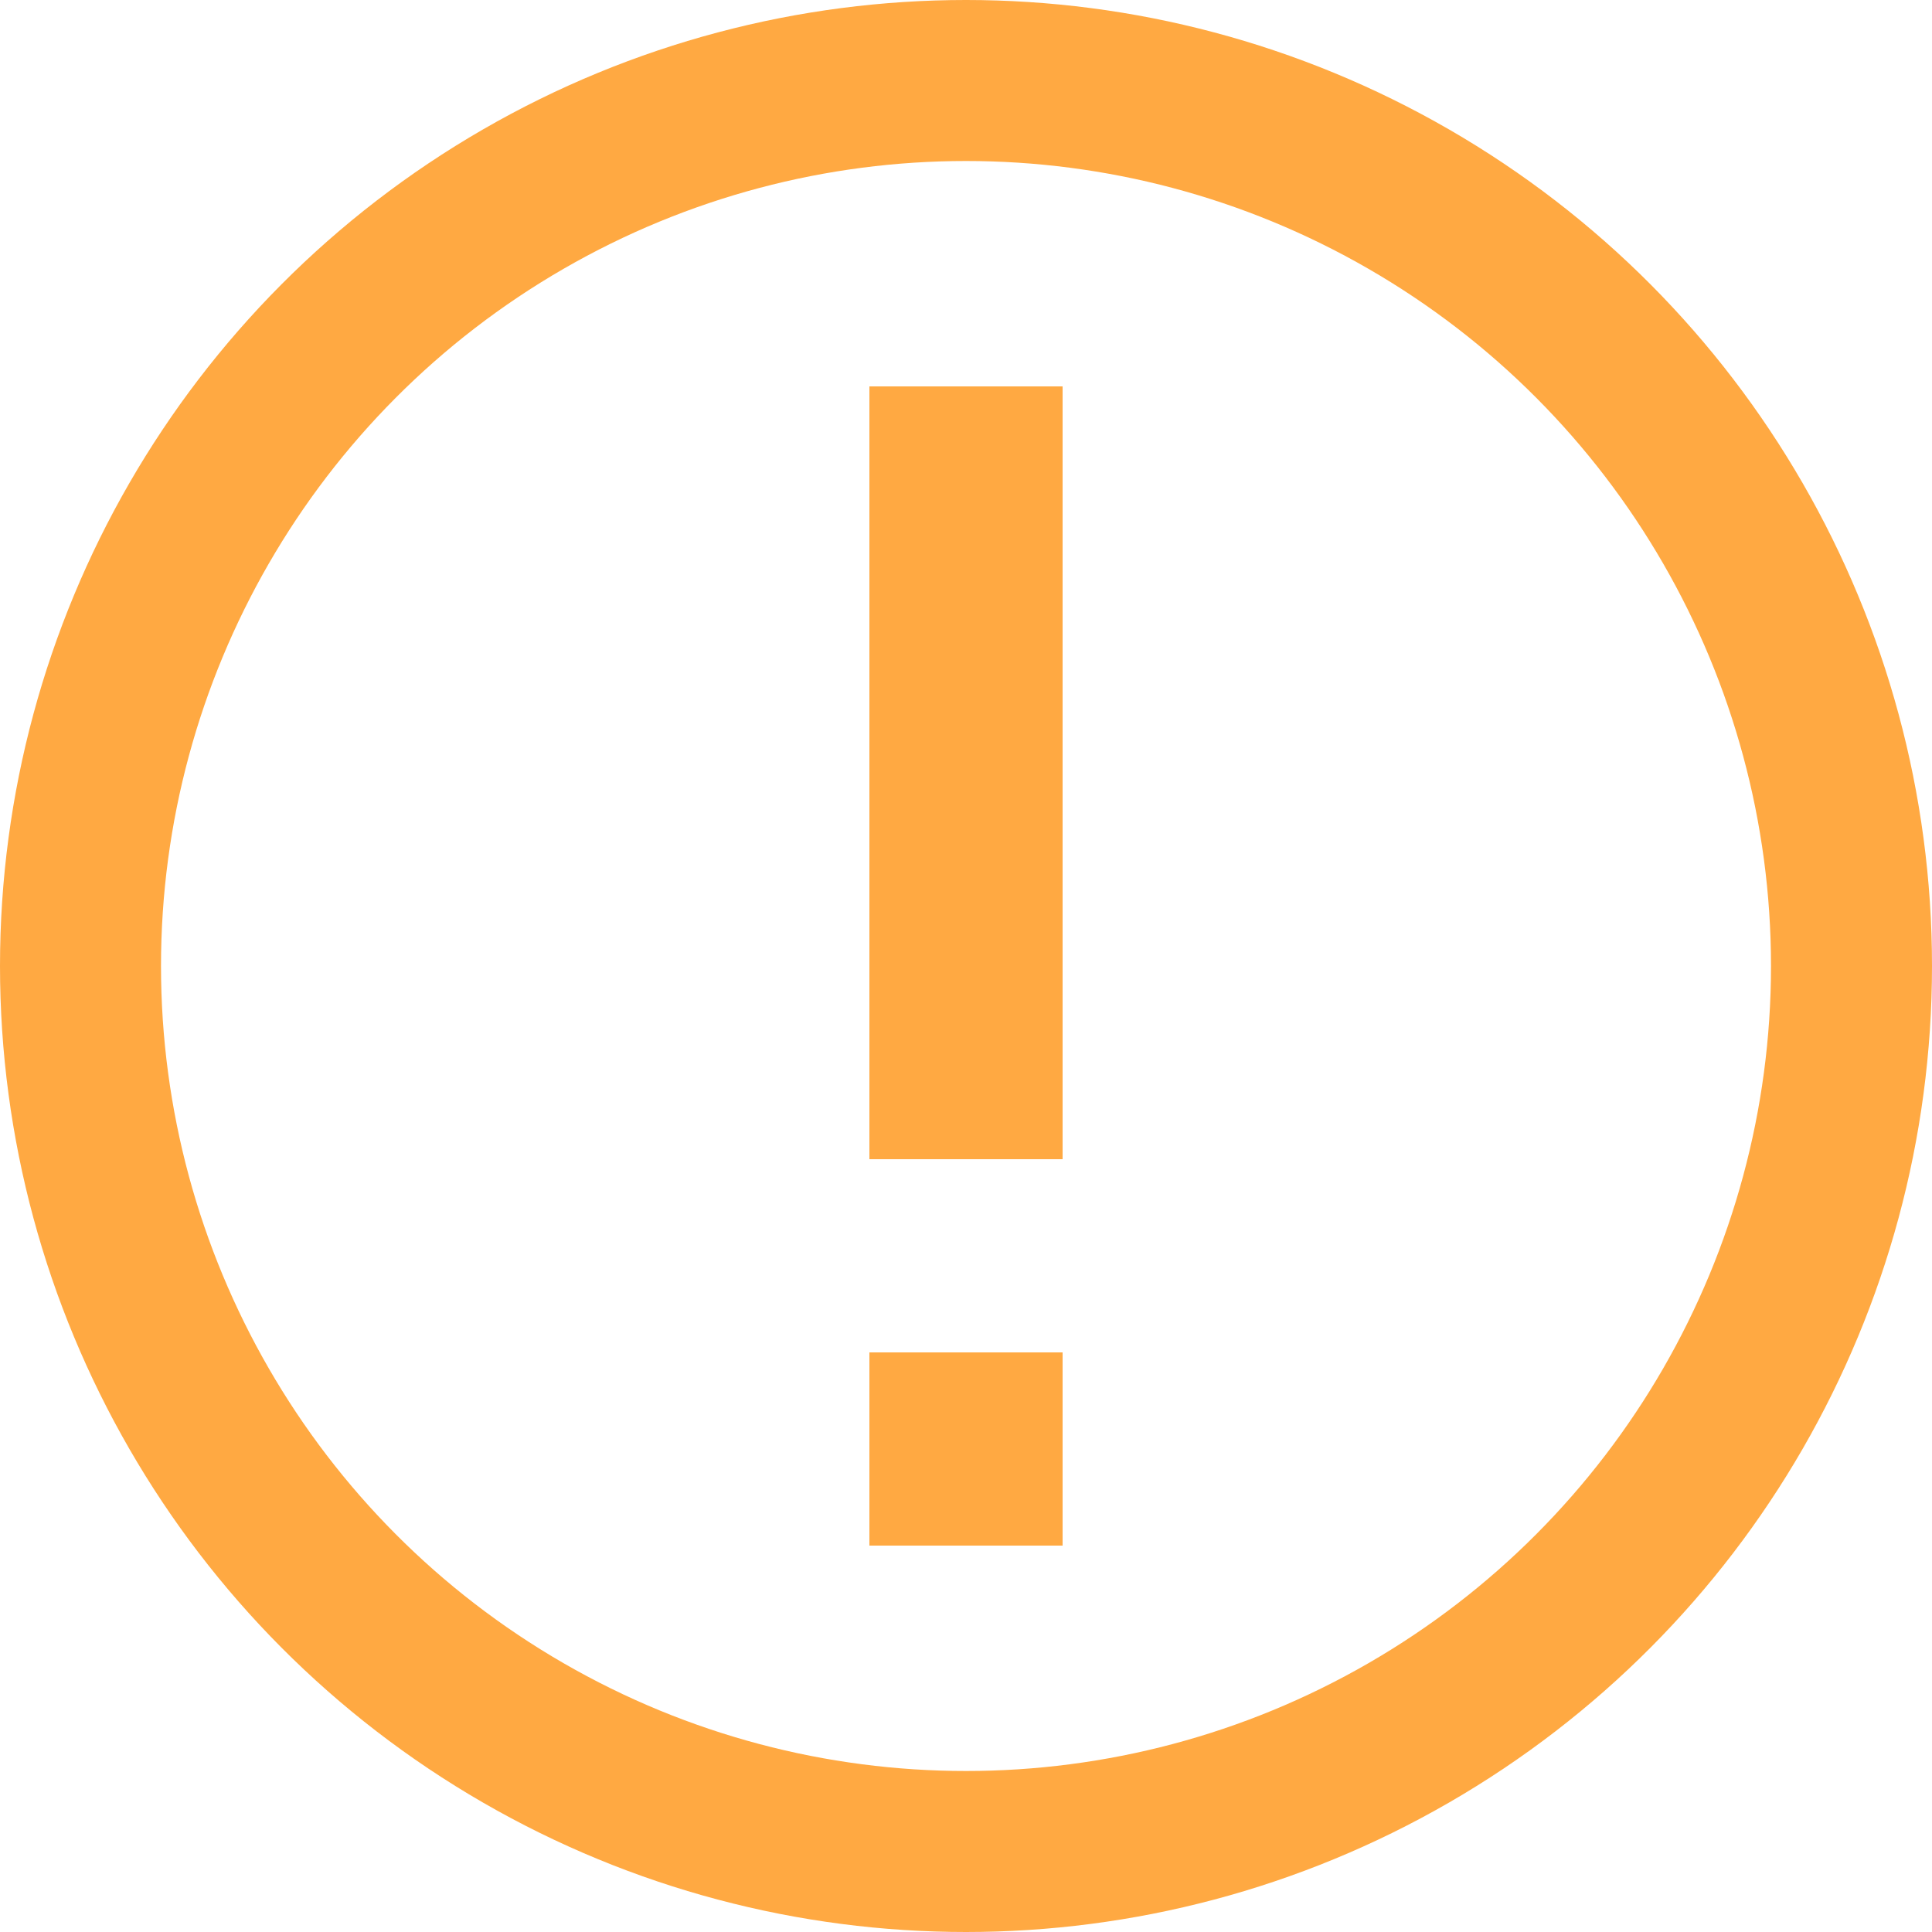 <svg id="注意" xmlns="http://www.w3.org/2000/svg" width="24" height="24" viewBox="0 0 24 24">
  <g id="注意20px">
    <rect id="矩形" width="24" height="24" fill="#d8d8d8" opacity="0"/>
    <g id="椭圆形" fill="none" stroke="#ffa942" stroke-miterlimit="10" stroke-width="2">
      <circle cx="12" cy="12" r="12" stroke="none"/>
      <circle cx="12" cy="12" r="11" fill="none"/>
    </g>
    <rect id="矩形-2" data-name="矩形" width="2.4" height="9.6" transform="translate(10.8 4.8)" fill="#ffa942"/>
    <rect id="矩形-3" data-name="矩形" width="2.4" height="2.4" transform="translate(10.8 16.8)" fill="#ffa942"/>
  </g>
</svg>
